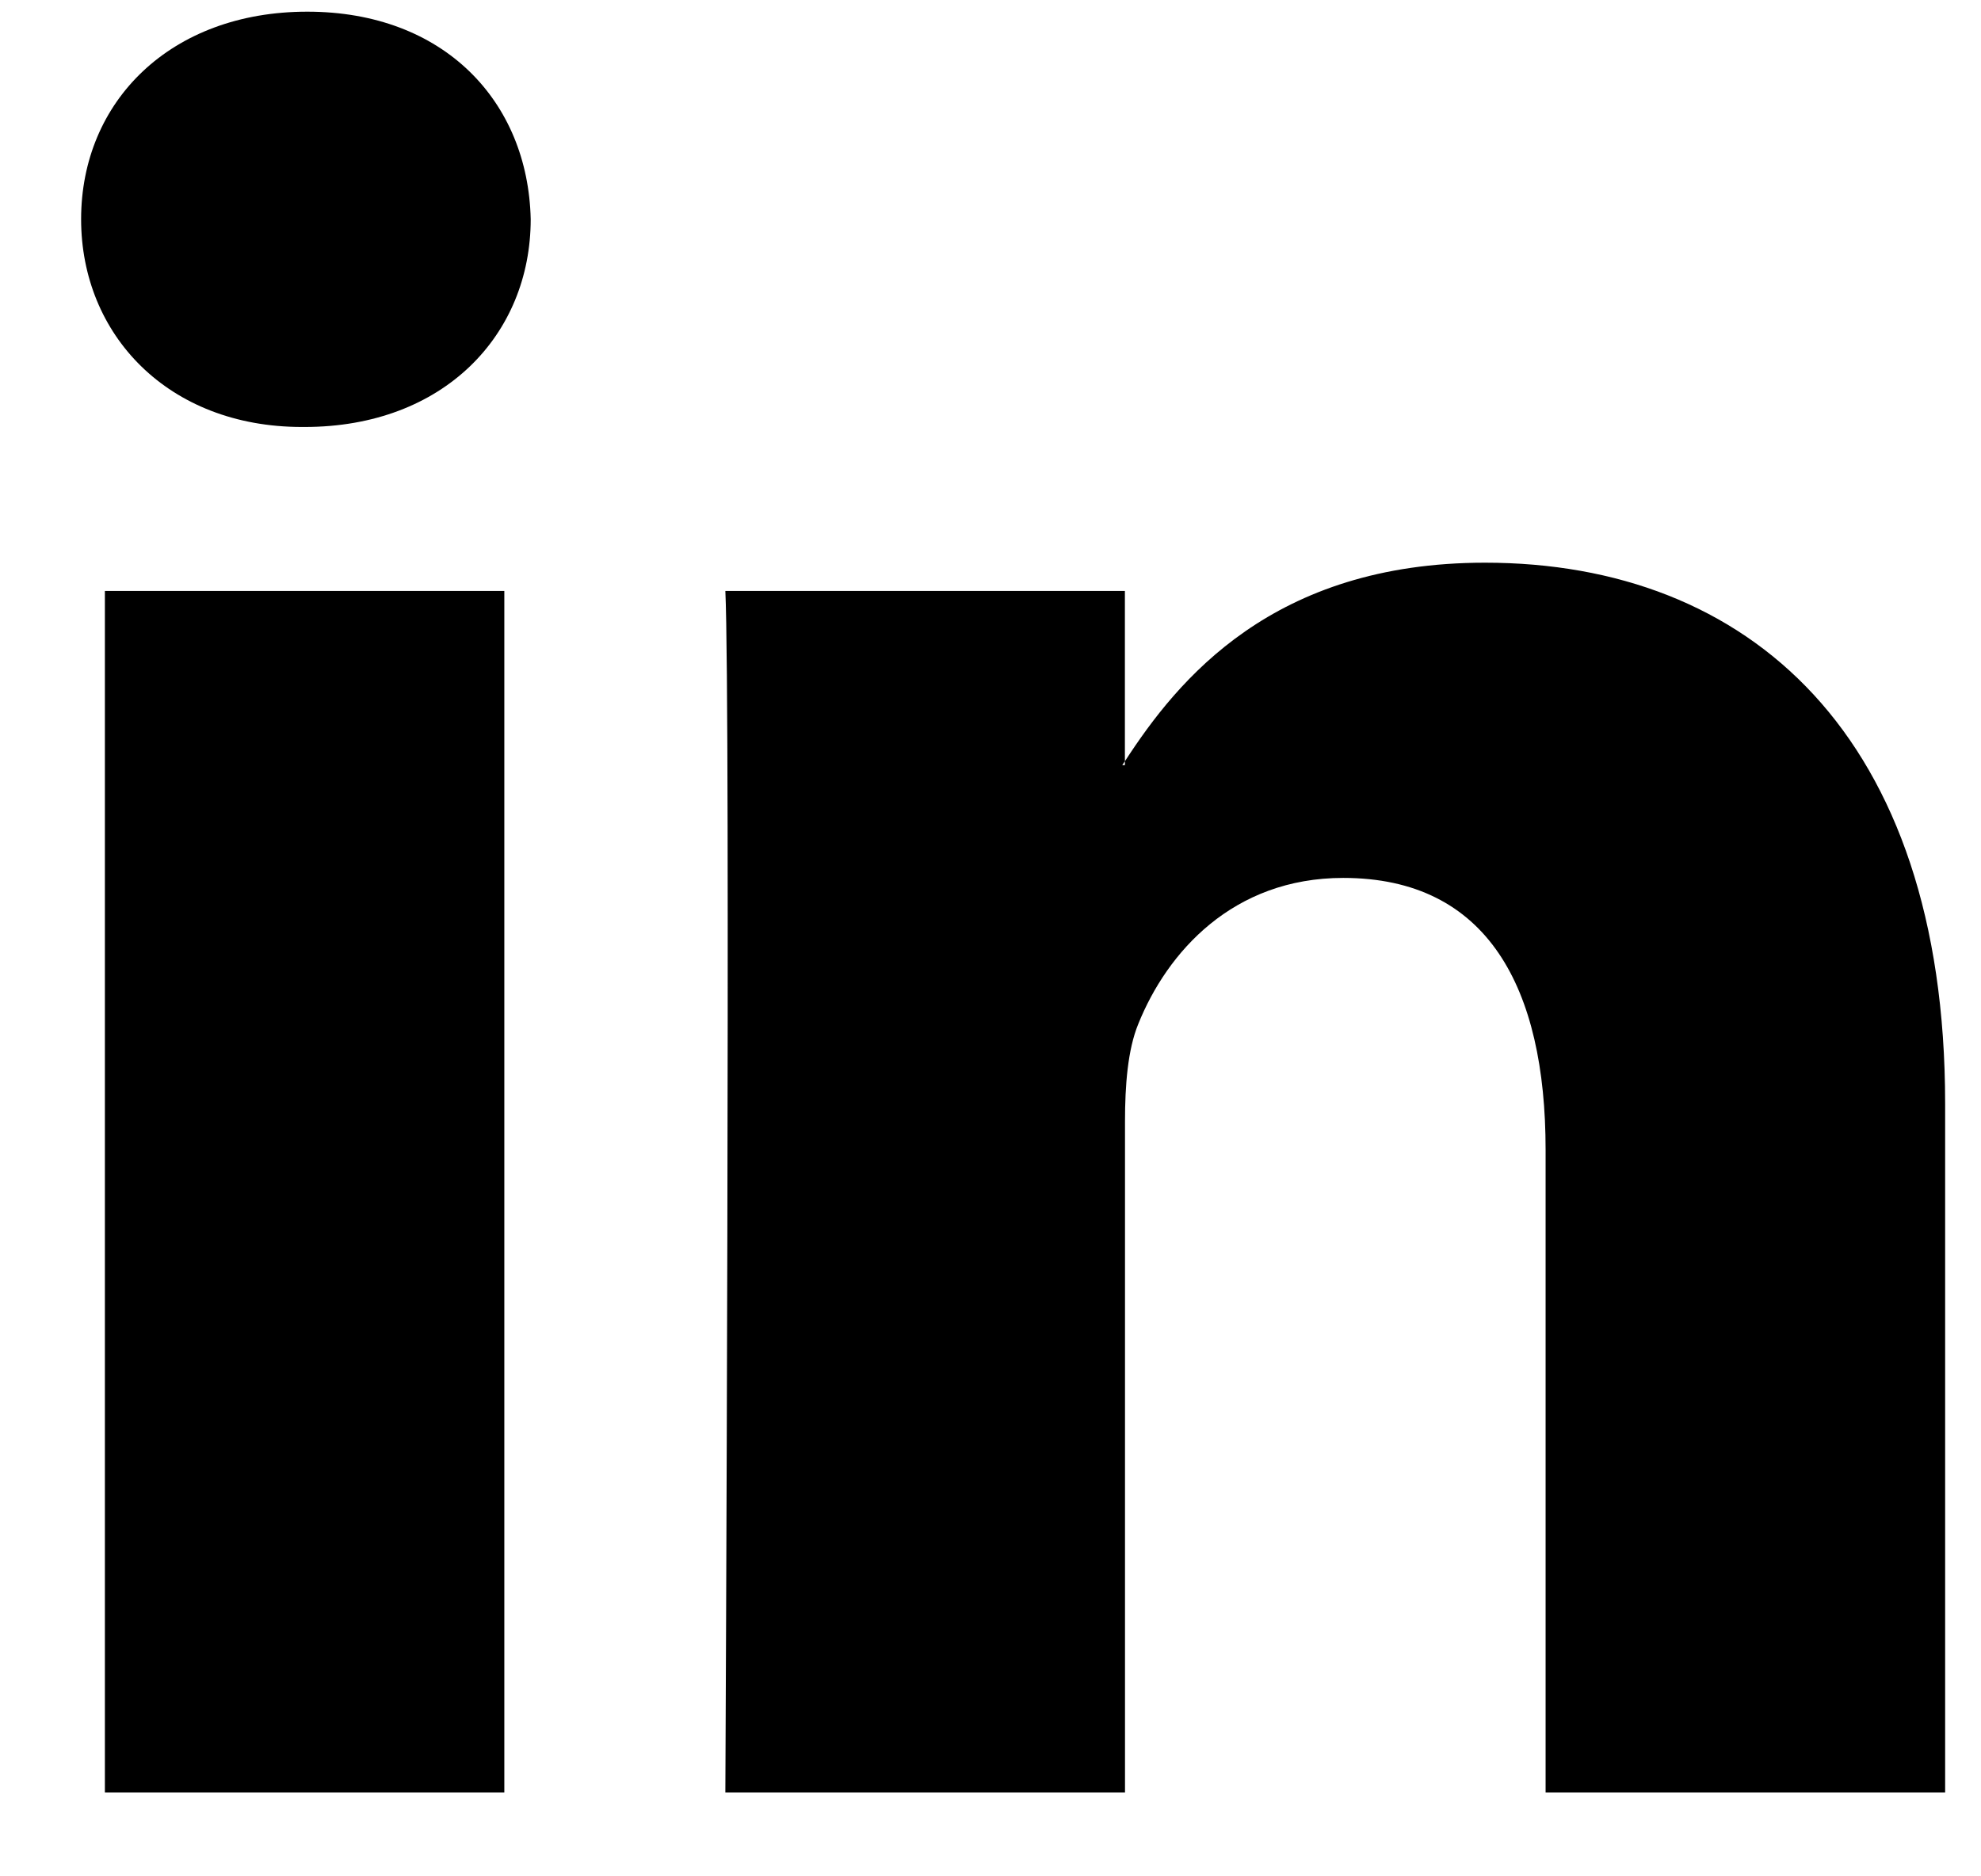 <?xml version="1.0" encoding="UTF-8"?>
<svg width="19px" height="18px" viewBox="0 0 19 18" version="1.1" xmlns="http://www.w3.org/2000/svg" xmlns:xlink="http://www.w3.org/1999/xlink">
    <!-- Generator: Sketch 45.2 (43514) - http://www.bohemiancoding.com/sketch -->
    <title>LinkedIn</title>
    <desc>Created with Sketch.</desc>
    <defs></defs>
    <g id="Page-1" stroke="none" stroke-width="1" fill="none" fill-rule="evenodd">
        <g id="LANDING" transform="translate(-202, -10493)" fill-rule="nonzero" fill="#000000">
            <g id="team" transform="translate(69, 9460)">
                <g id="main-team" transform="translate(83, 747)">
                    <g id="Group-30">
                        <g id="flaticon1499441962-svg" transform="translate(50.778, 286.089)">
                            <path d="M17.878,10.497 L17.878,17.106 L14.046,17.106 L14.046,10.94 C14.046,9.39 13.492,8.333 12.105,8.333 C11.046,8.333 10.416,9.046 10.139,9.735 C10.038,9.981 10.012,10.324 10.012,10.669 L10.012,17.106 L6.179,17.106 C6.179,17.106 6.23,6.662 6.179,5.58 L10.011,5.58 L10.011,7.214 C10.003,7.226 9.993,7.239 9.986,7.251 L10.011,7.251 L10.011,7.214 C10.52,6.429 11.43,5.309 13.465,5.309 C15.987,5.309 17.878,6.956 17.878,10.497 Z M2.169,0.023 C0.858,0.023 3.97903932e-13,0.883 3.97903932e-13,2.014 C3.97903932e-13,3.121 0.833,4.007 2.118,4.007 L2.144,4.007 C3.48,4.007 4.312,3.121 4.312,2.014 C4.287,0.883 3.48,0.023 2.169,0.023 Z M0.228,17.106 L4.059,17.106 L4.059,5.58 L0.228,5.58 L0.228,17.106 Z" id="LinkedIn"></path>
                        </g>
                    </g>
                </g>
            </g>
        </g>
    </g>
</svg>